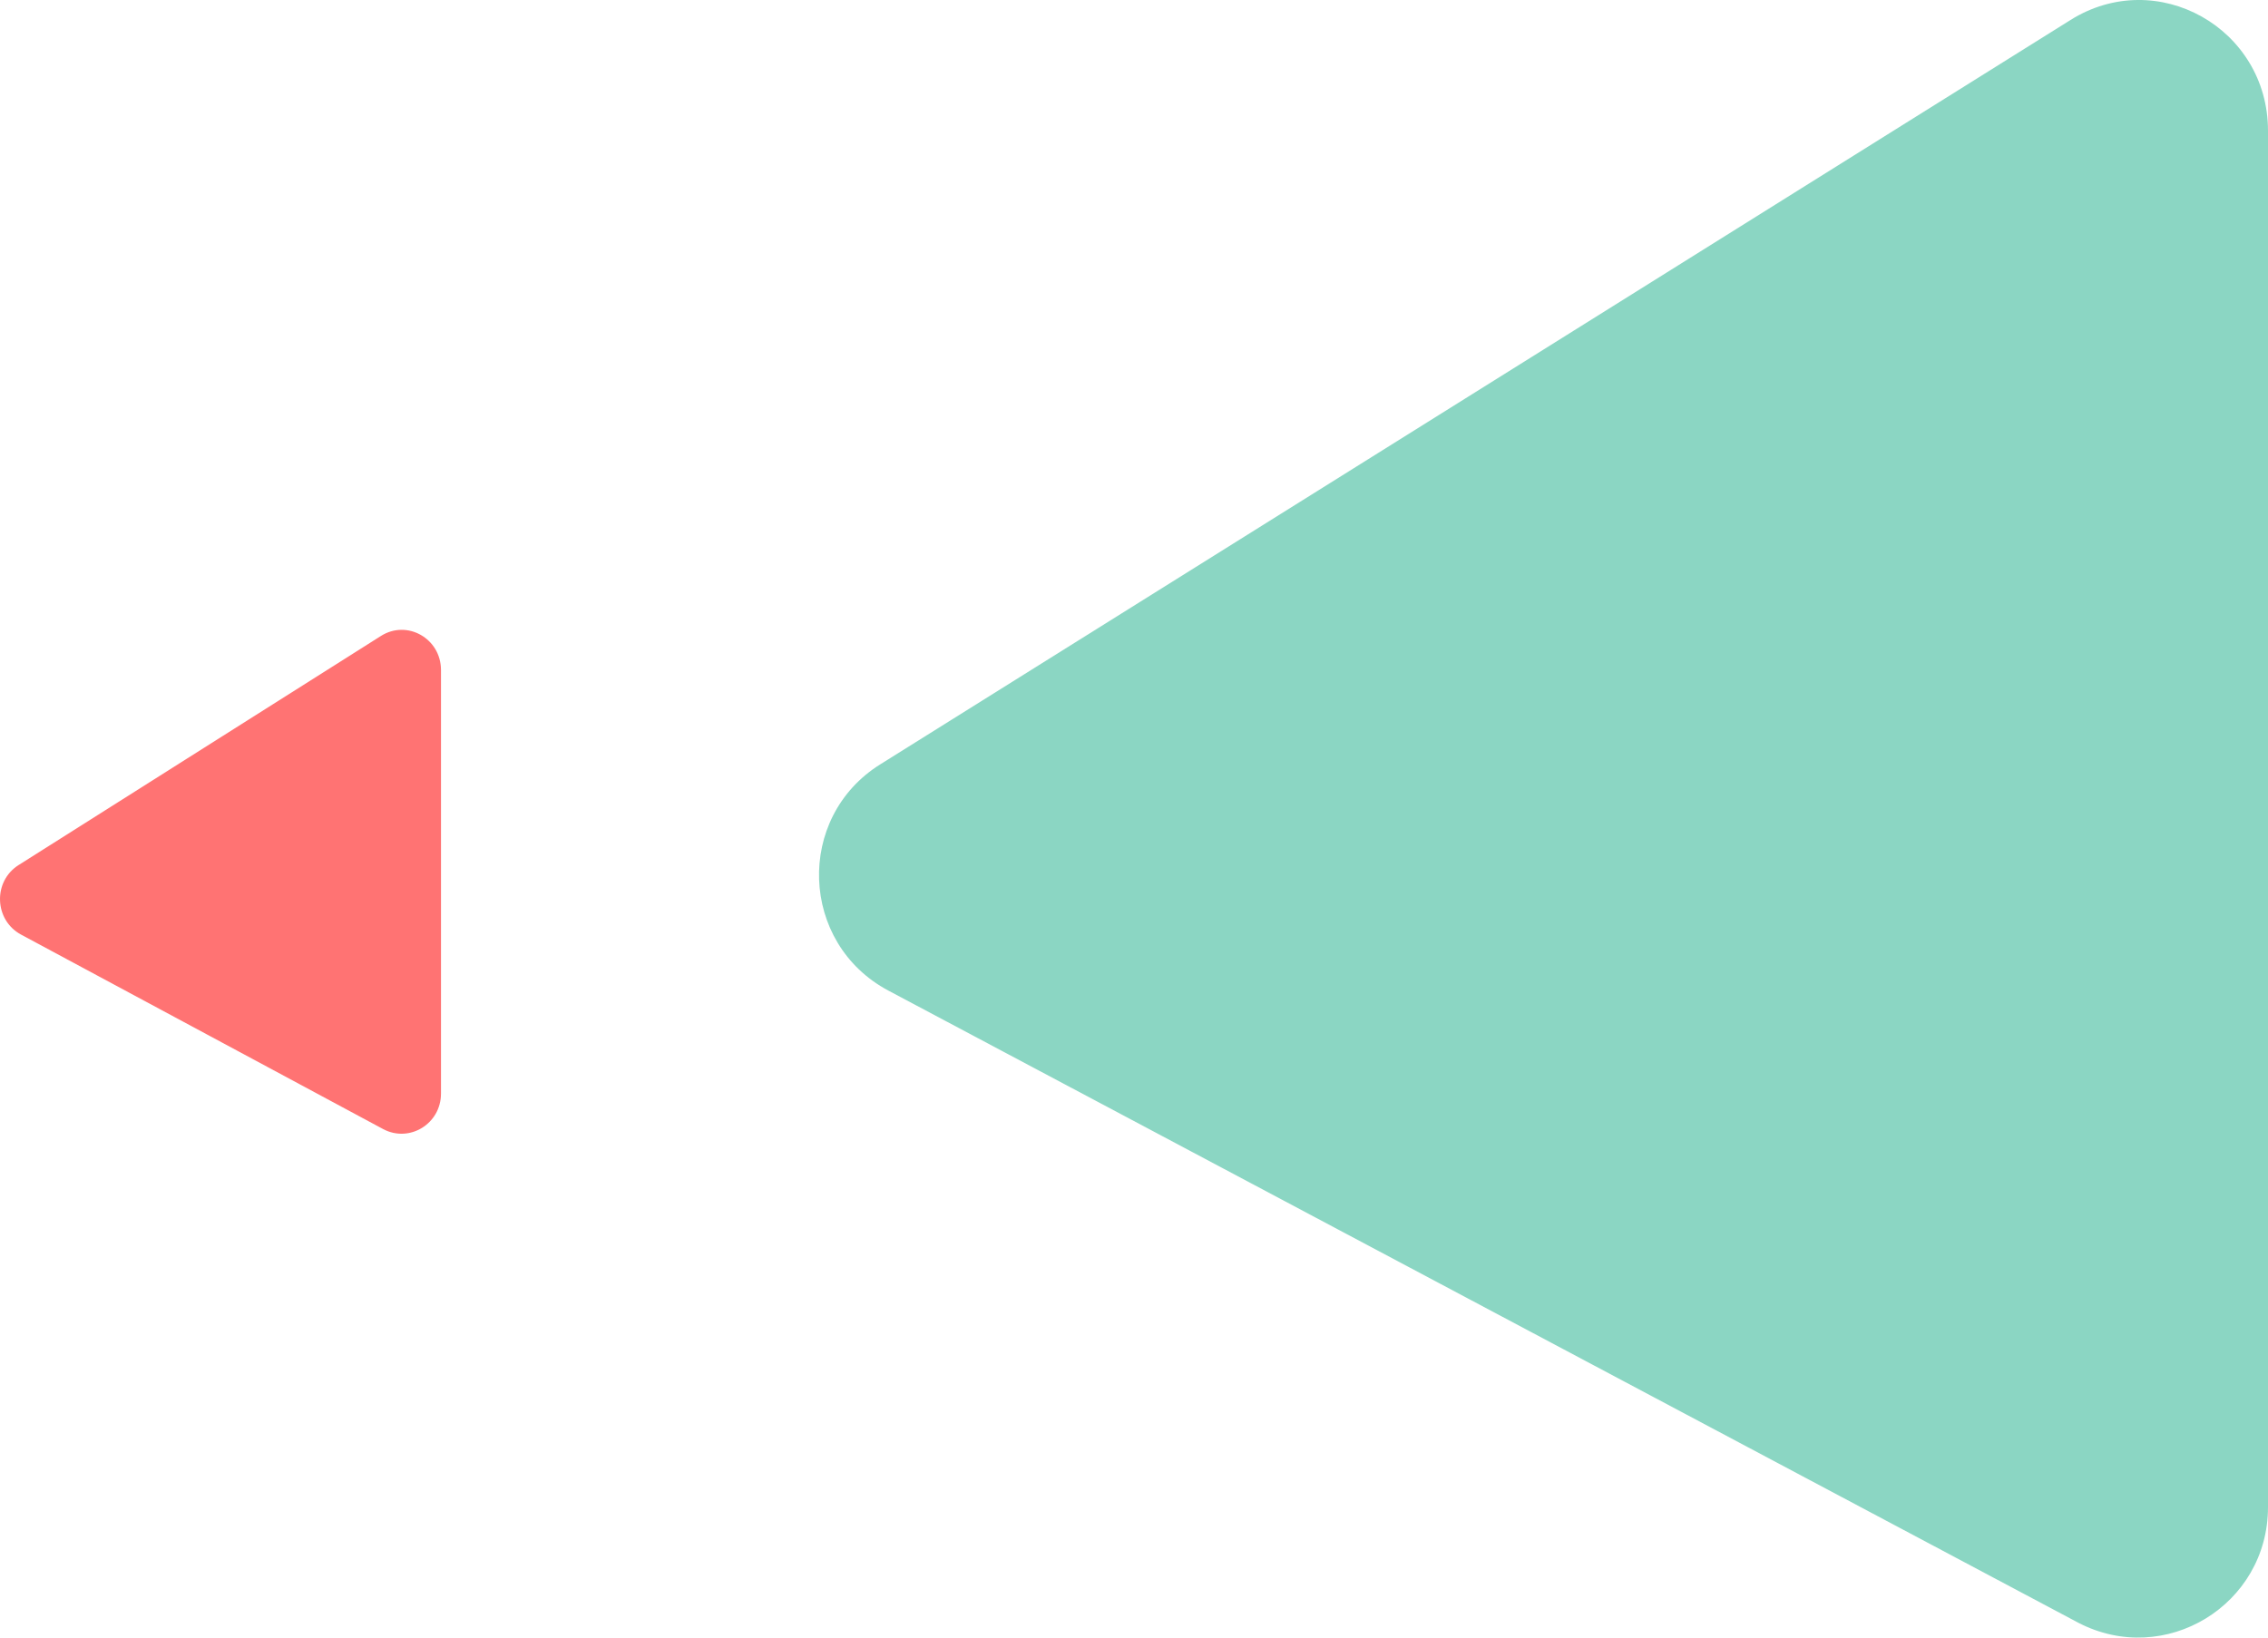 <svg width="36" height="26" viewBox="0 0 36 26" fill="none" xmlns="http://www.w3.org/2000/svg">
<path opacity="0.83" d="M7 10.639V17.362C7 17.842 6.501 18.148 6.083 17.927L0.335 14.839C-0.094 14.608 -0.115 13.993 0.296 13.734L6.045 10.098C6.463 9.832 7 10.138 7 10.639Z" fill="#FF5757"/>
<path opacity="0.83" d="M36 2.076V23.927C36 25.486 34.362 26.479 32.987 25.763L14.1 15.727C12.691 14.976 12.622 12.978 13.973 12.135L32.861 0.32C34.236 -0.546 36 0.447 36 2.076Z" fill="#74CEB7"/>
</svg>
